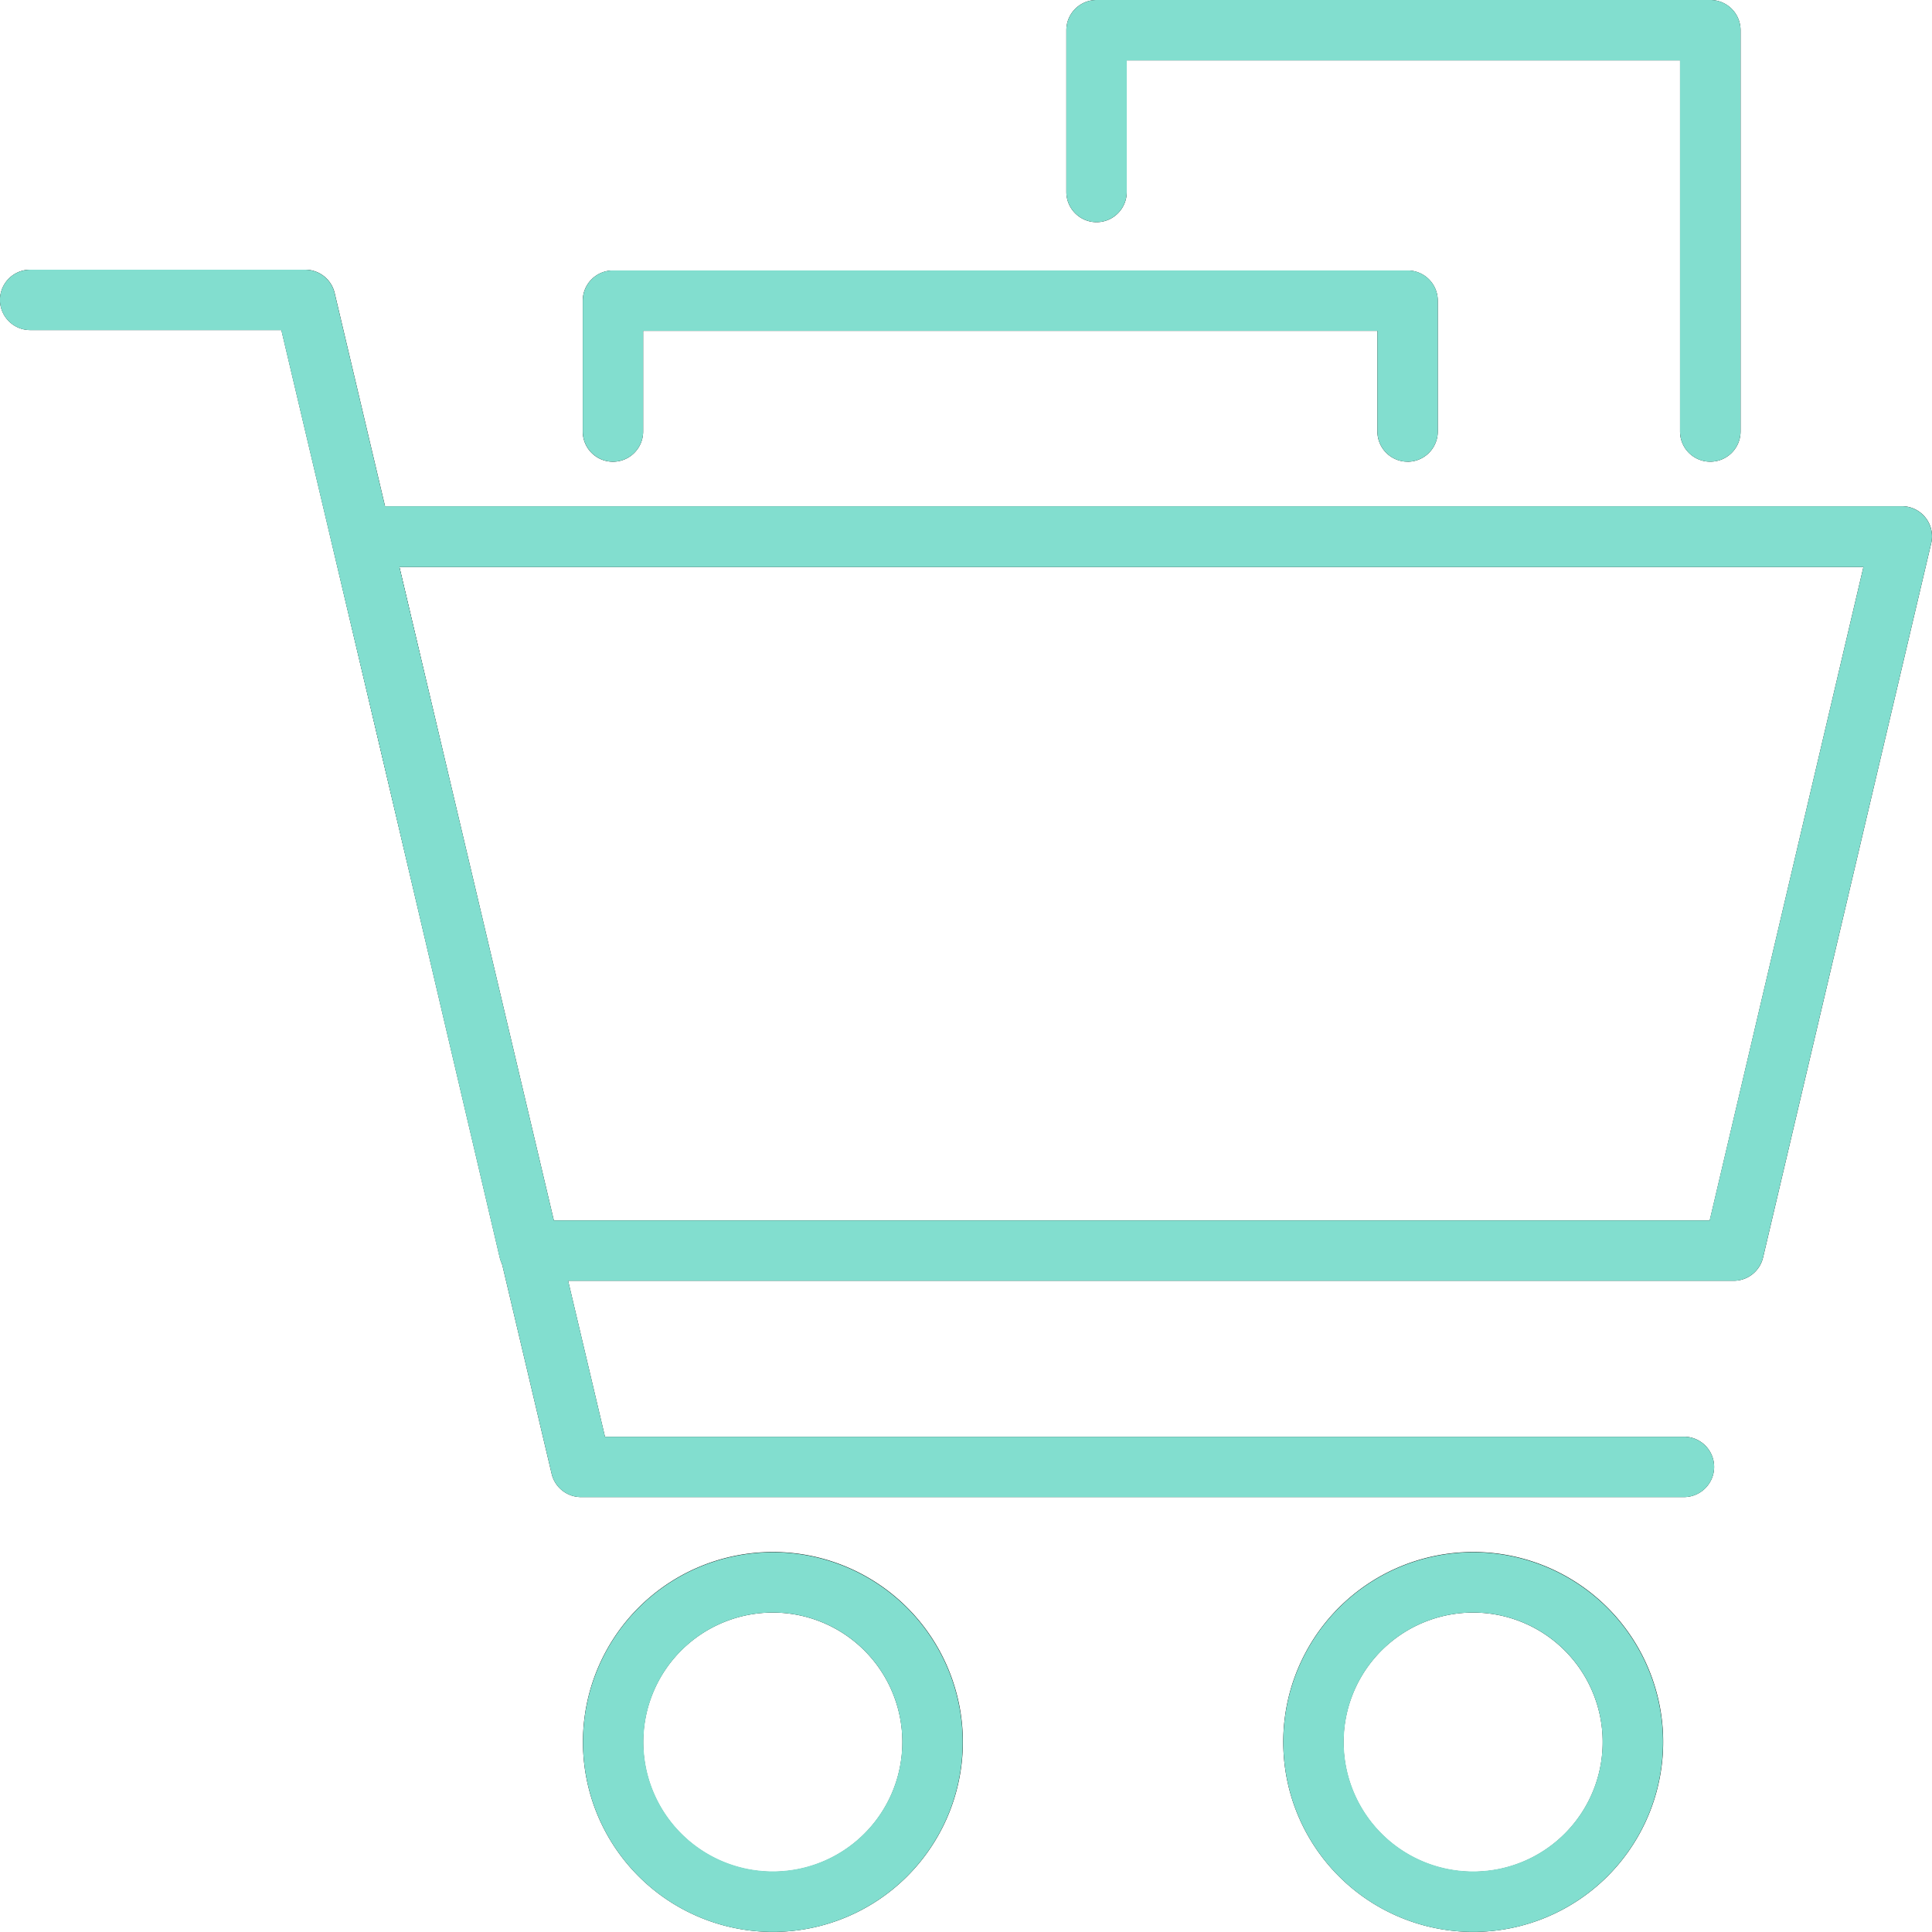 <svg xmlns="http://www.w3.org/2000/svg" xmlns:xlink="http://www.w3.org/1999/xlink" width="80.004" height="80" viewBox="0 0 80.004 80">
  <defs>
    <clipPath id="clip-path">
      <rect id="Rectangle_87" data-name="Rectangle 87" width="80.004" height="80" transform="translate(0 -0.001)" fill="none"/>
    </clipPath>
  </defs>
  <g id="Vector_Smart_Object" data-name="Vector Smart Object" transform="translate(-269.498 -2802)">
    <g id="Vector_Smart_Object-2" data-name="Vector Smart Object" transform="translate(269.498 2802)">
      <g id="Group_138" data-name="Group 138">
        <g id="Group_137" data-name="Group 137" clip-path="url(#clip-path)">
          <path id="Path_288" data-name="Path 288" d="M22.9,50.536H70.8L77.164,23.48H16.538Zm48.888,2.5H21.914a1.252,1.252,0,0,1-1.22-.962L13.752,22.5a1.247,1.247,0,0,1,1.218-1.538H78.752A1.247,1.247,0,0,1,79.97,22.5L73.008,52.074a1.249,1.249,0,0,1-1.218.962Z"/>
          <path id="Path_289" data-name="Path 289" d="M69.732,61.994H24.064a1.252,1.252,0,0,1-1.22-.962L11.652,13.668H1.25a1.25,1.25,0,0,1,0-2.5H12.638a1.252,1.252,0,0,1,1.22.964L25.052,59.494h44.68a1.25,1.25,0,0,1,0,2.5"/>
          <path id="Path_290" data-name="Path 290" d="M32.006,66.776a5.367,5.367,0,1,0,3.79,1.572,5.362,5.362,0,0,0-3.79-1.572m0,13.224a7.866,7.866,0,1,1,5.558-2.3A7.866,7.866,0,0,1,32.006,80"/>
          <path id="Path_291" data-name="Path 291" d="M61.006,66.776a5.367,5.367,0,1,0,3.79,1.572,5.362,5.362,0,0,0-3.79-1.572m0,13.224a7.866,7.866,0,1,1,5.558-2.3A7.866,7.866,0,0,1,61.006,80"/>
          <path id="Path_292" data-name="Path 292" d="M58.288,19.118a1.25,1.25,0,0,1-1.25-1.25V13.7H26.632v4.17a1.25,1.25,0,1,1-2.5,0v-5.42a1.25,1.25,0,0,1,1.25-1.25H58.288a1.25,1.25,0,0,1,1.25,1.25v5.42a1.25,1.25,0,0,1-1.25,1.25"/>
          <path id="Path_293" data-name="Path 293" d="M70.82,19.118a1.25,1.25,0,0,1-1.25-1.25V2.5H46.658V7.95a1.25,1.25,0,1,1-2.5,0V1.25A1.249,1.249,0,0,1,45.408,0H70.826a1.25,1.25,0,0,1,1.25,1.25V17.868a1.25,1.25,0,0,1-1.256,1.25"/>
        </g>
      </g>
    </g>
    <path id="Color_Overlay" data-name="Color Overlay" d="M330.388,2882a7.861,7.861,0,1,1,.227,0Zm-3.676-11.654a5.36,5.36,0,1,0,3.792-1.57A5.363,5.363,0,0,0,326.713,2870.346ZM301.388,2882a7.861,7.861,0,1,1,.227,0Zm-3.676-11.654a5.359,5.359,0,1,0,3.792-1.57A5.364,5.364,0,0,0,297.713,2870.346Zm-4.15-6.351h-.005a1.251,1.251,0,0,1-1.215-.962l-2.054-8.69a1.289,1.289,0,0,1-.1-.268l-5.016-21.368-4.026-17.038h-10.4a1.25,1.25,0,1,1,0-2.5h11.388a1.252,1.252,0,0,1,1.22.964l2.087,8.83h62.807a1.248,1.248,0,0,1,1.219,1.538l-6.962,29.573a1.251,1.251,0,0,1-1.218.963H293.025l1.526,6.458h44.68a1.25,1.25,0,1,1,0,2.5Zm-1.129-11.458h47.861l6.368-27.057H286.039Zm47.885-31.418a1.25,1.25,0,0,1-1.25-1.25V2804.5H316.156v5.449a1.25,1.25,0,0,1-2.5,0v-6.7a1.249,1.249,0,0,1,1.25-1.249h25.419a1.247,1.247,0,0,1,1.249,1.249v16.619a1.249,1.249,0,0,1-1.249,1.25Zm-13.782-1.25v-4.17H296.131v4.17a1.25,1.25,0,0,1-2.5,0v-5.42a1.251,1.251,0,0,1,1.25-1.251h32.906a1.251,1.251,0,0,1,1.25,1.251v5.42a1.25,1.25,0,1,1-2.5,0Z" fill="#82decf"/>
  </g>
</svg>
